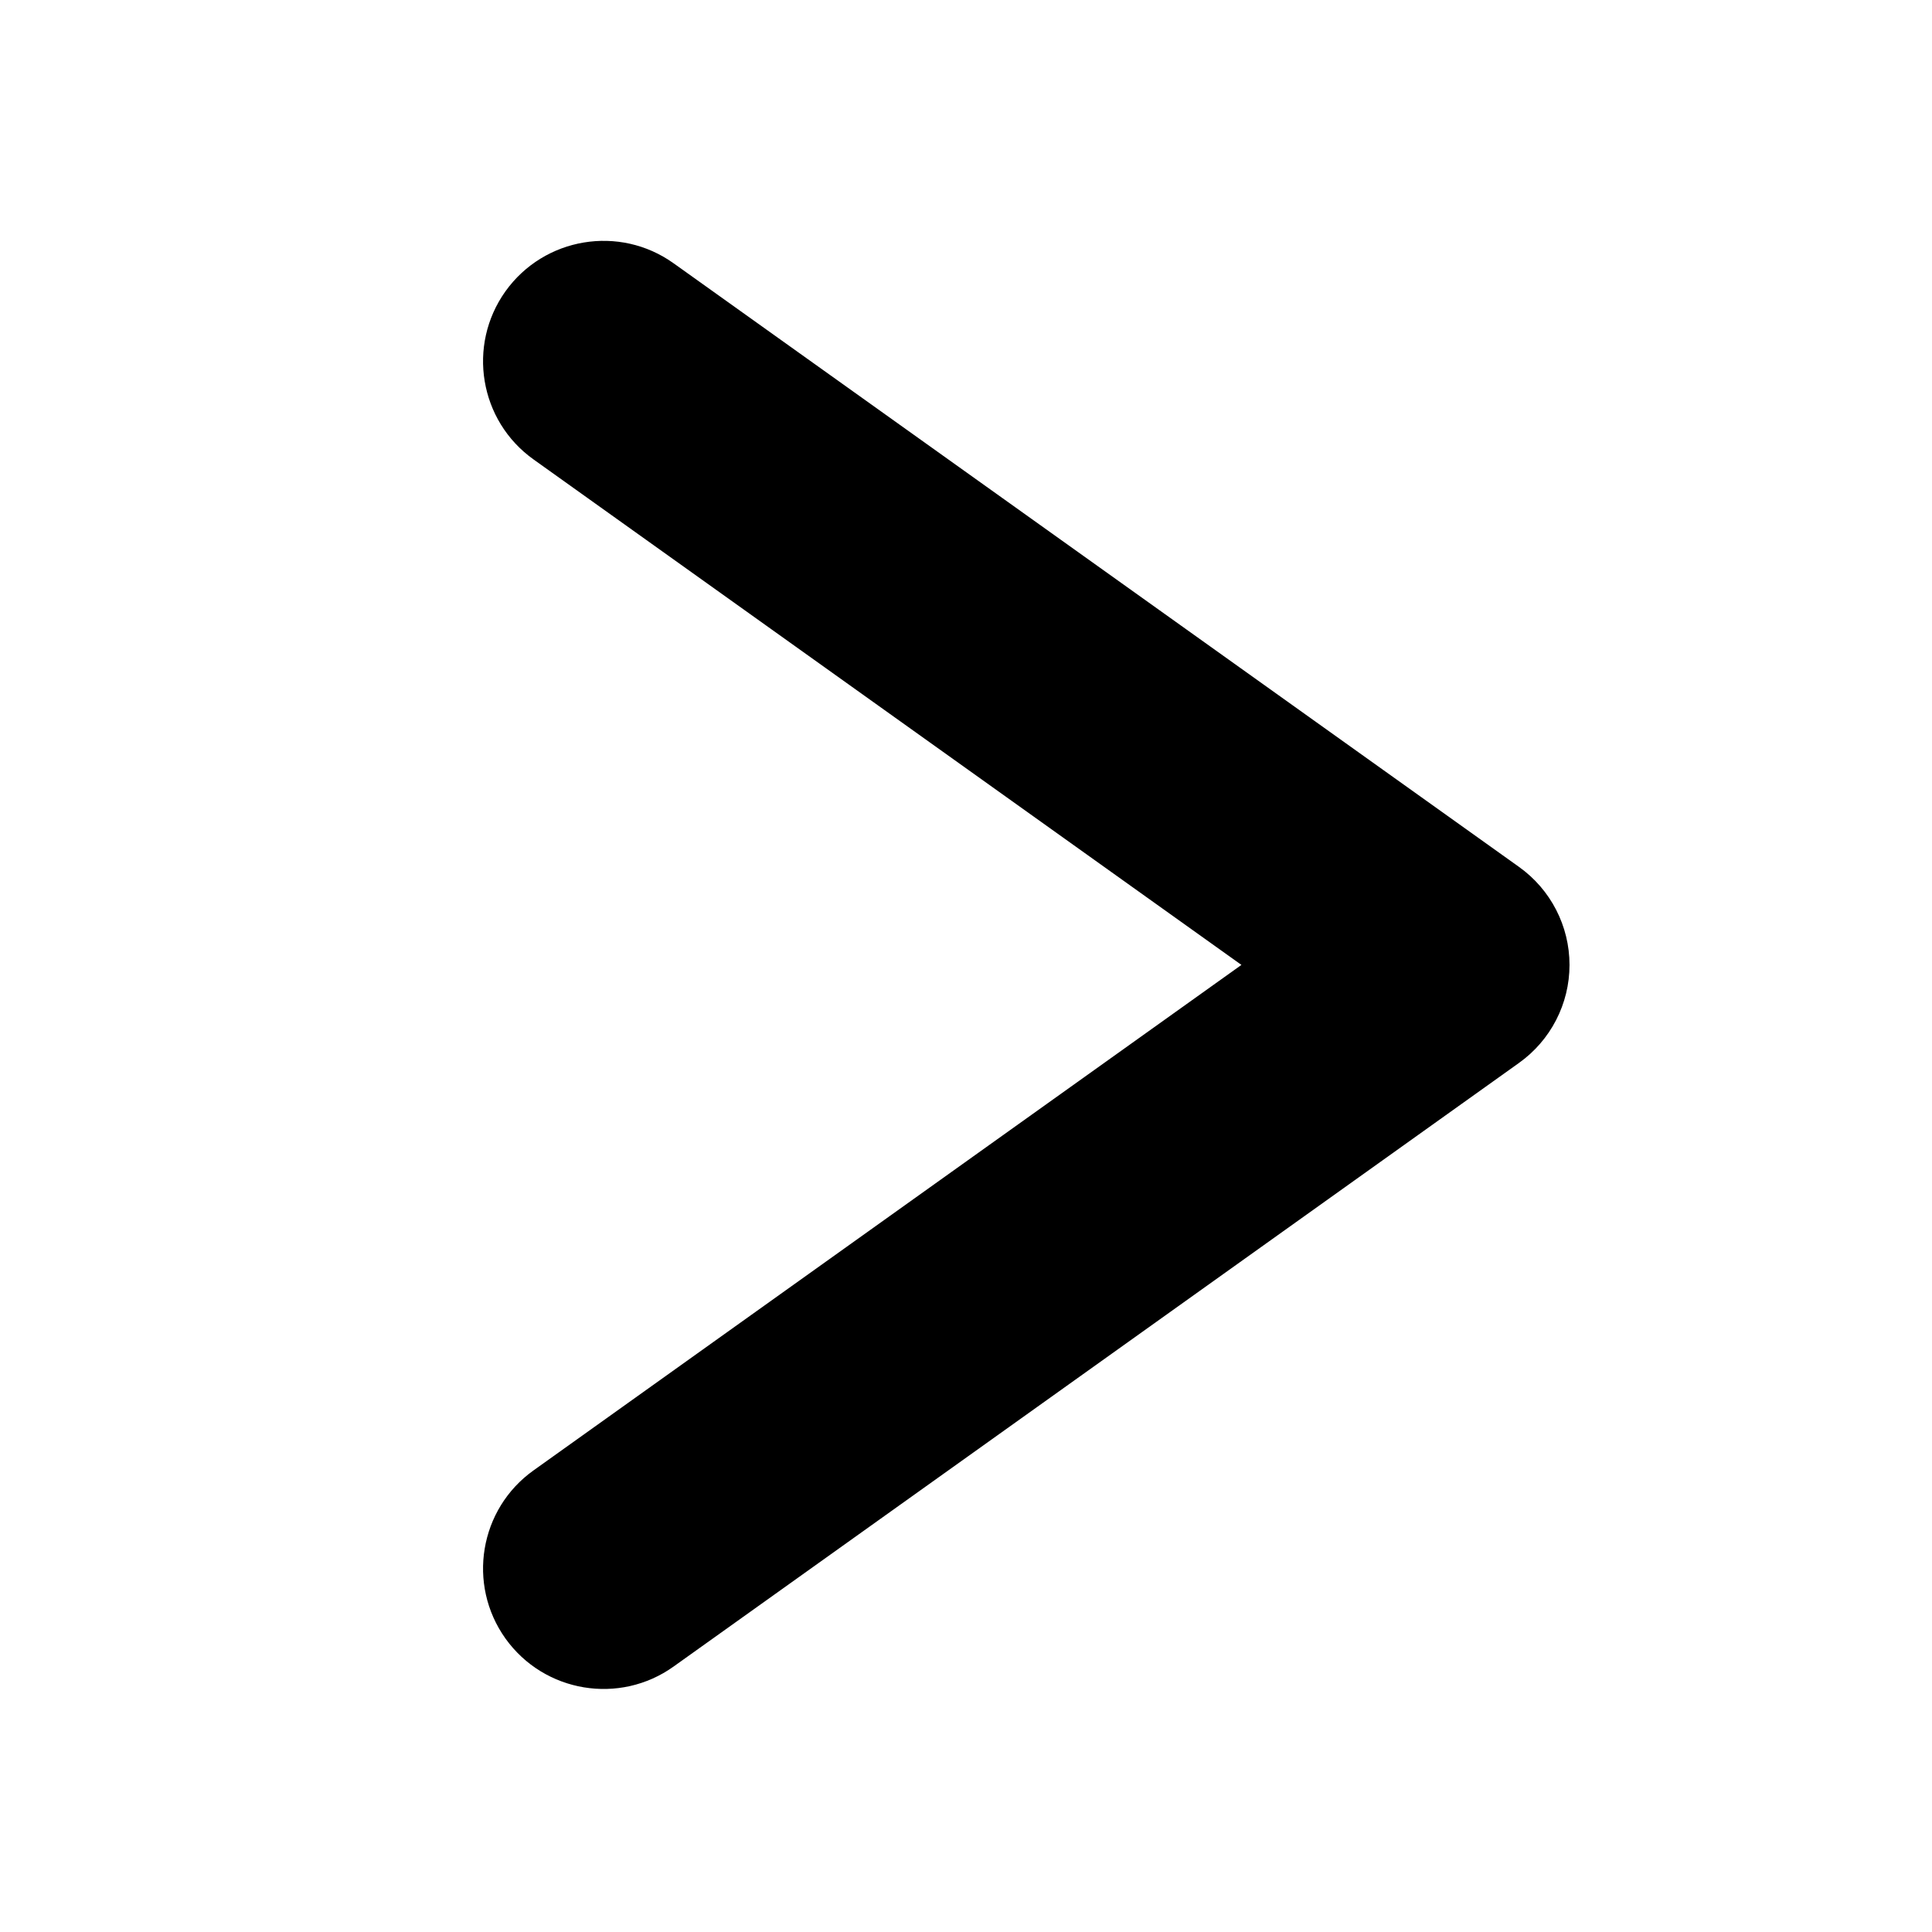<?xml version="1.0" encoding="UTF-8" standalone="no"?>
<!DOCTYPE svg PUBLIC "-//W3C//DTD SVG 1.1//EN" "http://www.w3.org/Graphics/SVG/1.1/DTD/svg11.dtd">
<svg width="16px" height="16px" version="1.1" xmlns="http://www.w3.org/2000/svg" xmlns:xlink="http://www.w3.org/1999/xlink" xml:space="preserve" xmlns:serif="http://www.serif.com/" style="fill-rule:evenodd;clip-rule:evenodd;stroke-linejoin:round;stroke-miterlimit:2;">
    <g transform="matrix(1,0,0,1,-70,-310)">
        <g id="nextkey" transform="matrix(-1,0,0,1,156,20.002)">
            <g id="bg" transform="matrix(0.11,0,0,0.121,53.779,271.091)">
                <rect x="147" y="156" width="145" height="132" style="fill:rgb(135,135,135);fill-opacity:0;"/>
            </g>
            <g transform="matrix(1,0,0,0.833,-114.999,274.665)">
                <path d="M190.718,28L196.58,33.025C197.029,33.409 197.133,34.158 196.813,34.697C196.492,35.235 195.868,35.36 195.42,34.975L188.42,28.975C188.157,28.75 188.001,28.387 188.001,28C188.001,27.613 188.157,27.25 188.42,27.025L195.42,21.025C195.868,20.64 196.492,20.765 196.813,21.303C197.133,21.842 197.029,22.591 196.58,22.975L190.718,28Z"/>
            </g>
        </g>
    </g>
</svg>
